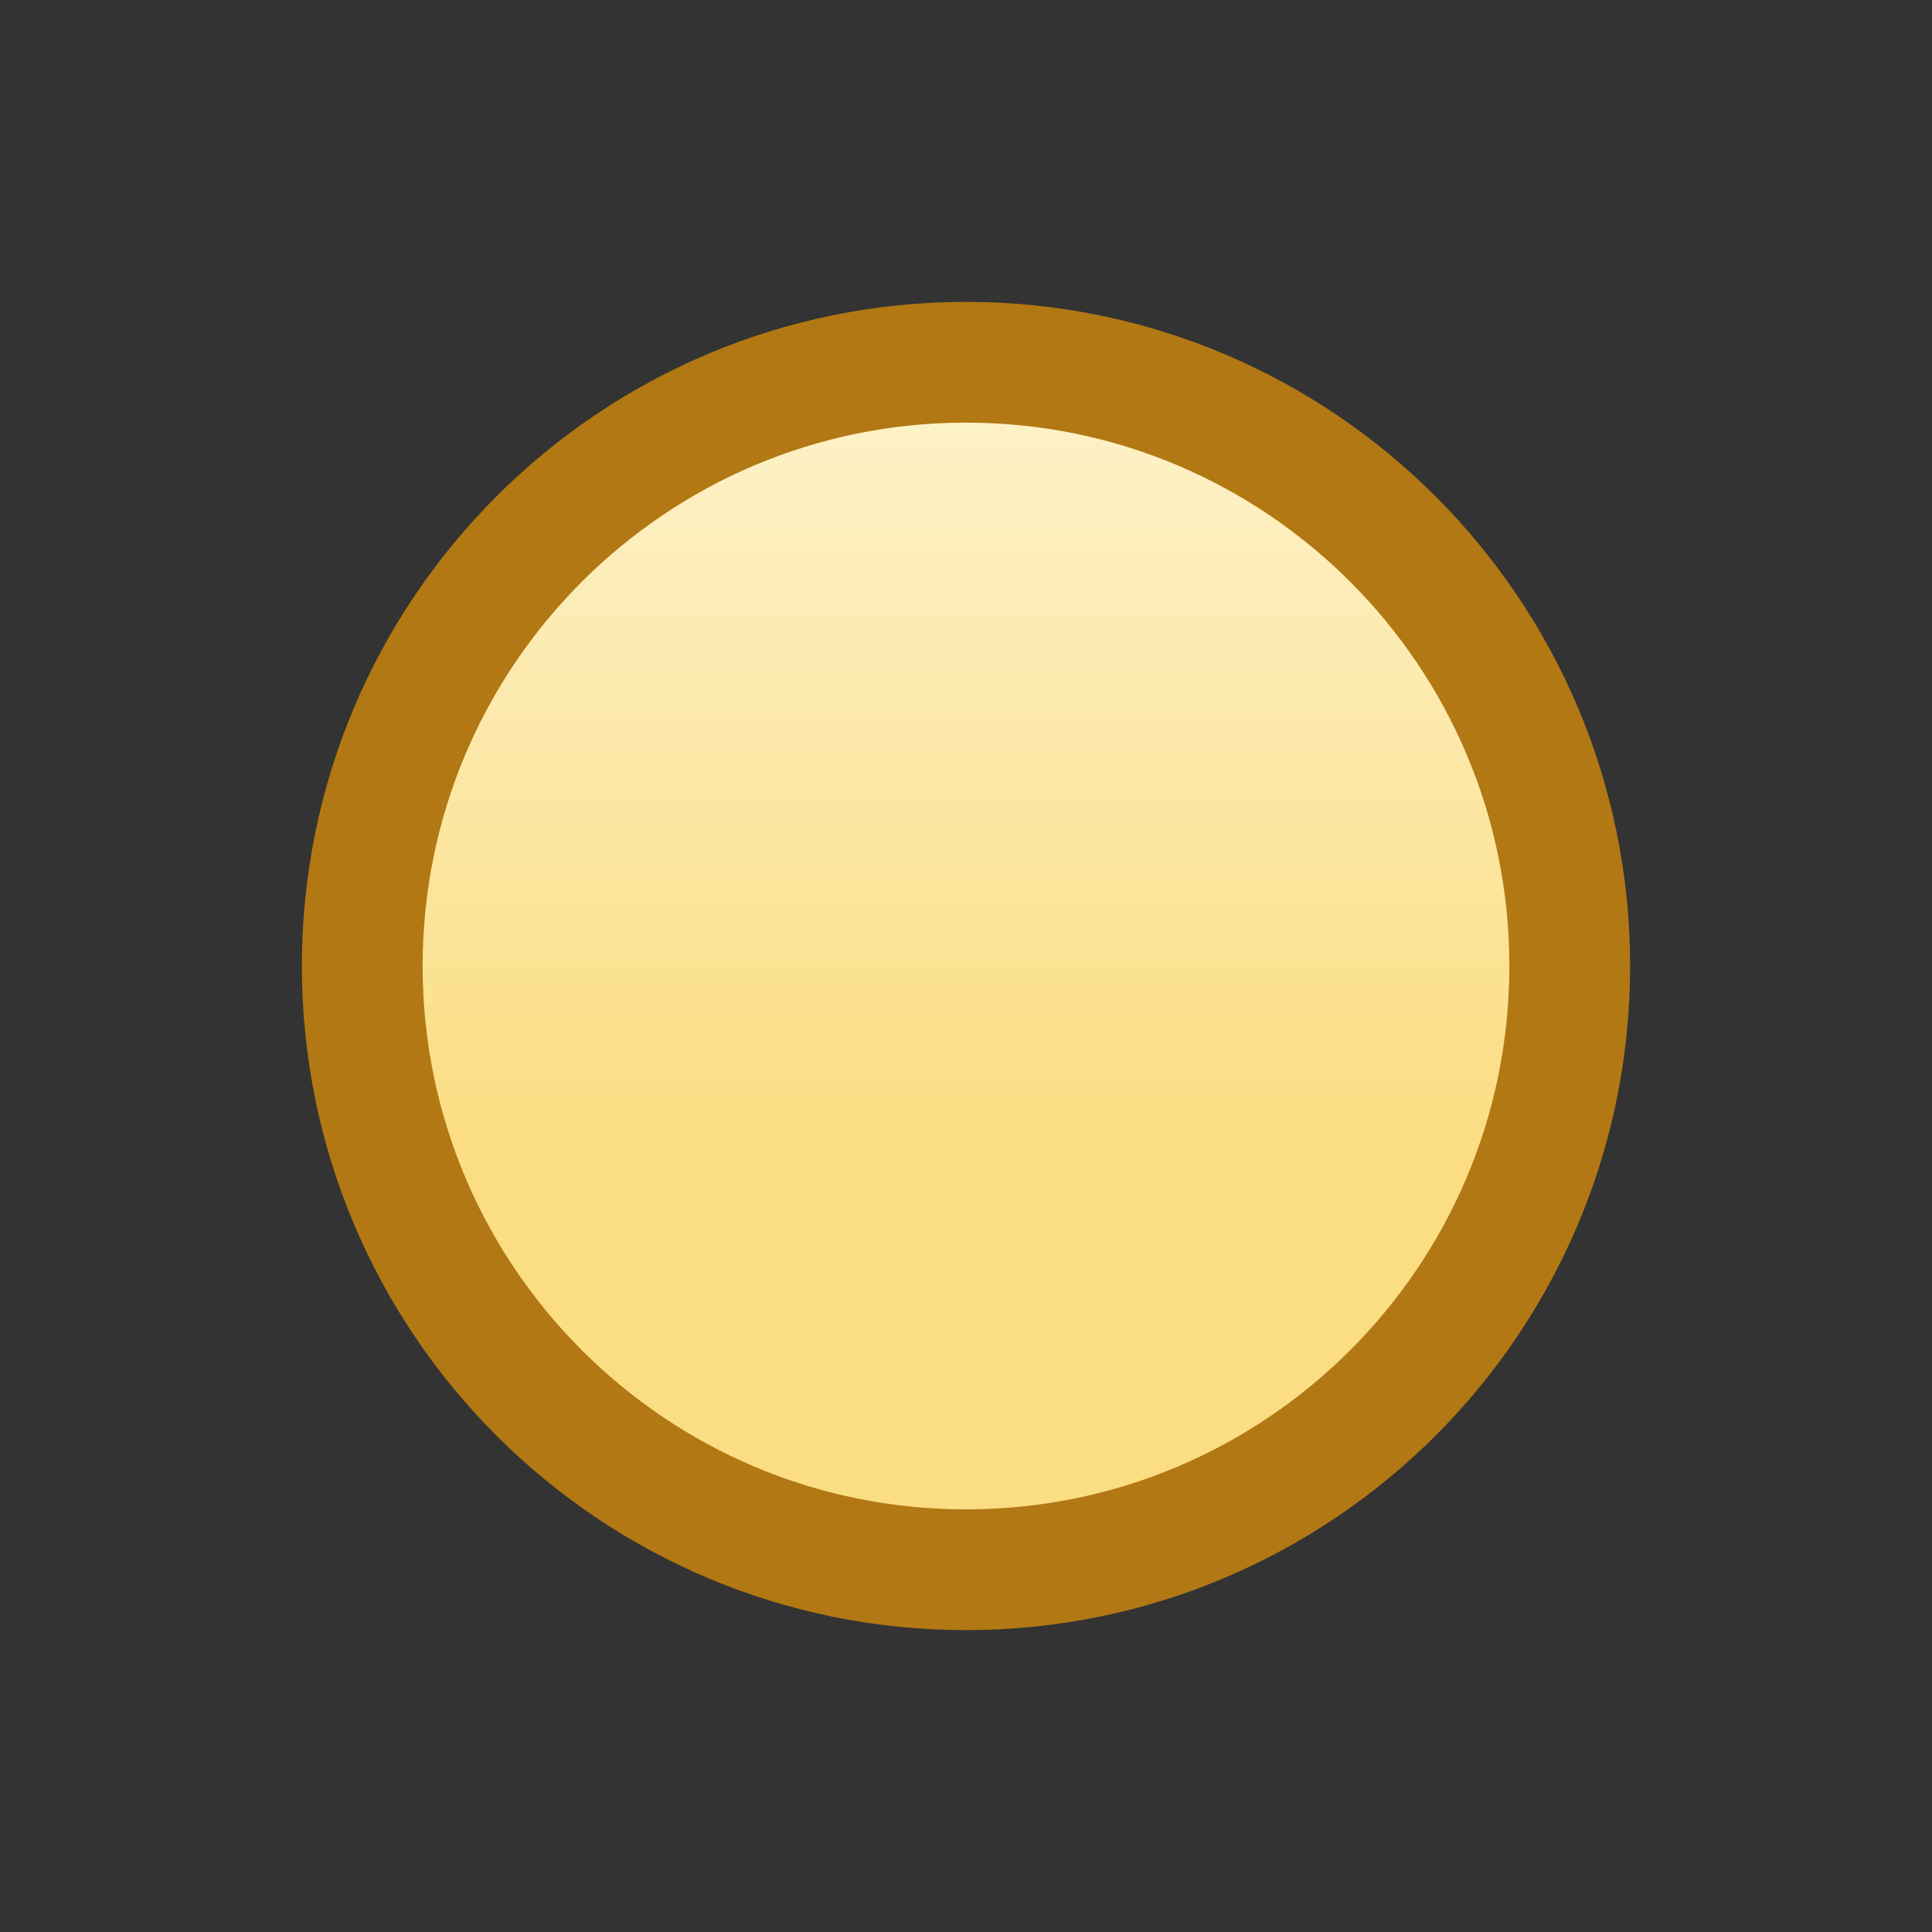 <?xml version="1.0" encoding="UTF-8"?>
<!DOCTYPE svg PUBLIC "-//W3C//DTD SVG 1.1//EN" "http://www.w3.org/Graphics/SVG/1.1/DTD/svg11.dtd">
<svg version="1.1" xmlns="http://www.w3.org/2000/svg" xmlns:xlink="http://www.w3.org/1999/xlink" x="0" y="0" width="16" height="16" viewBox="0, 0, 16, 16">
  <rect x="0" y="0" width="16" height="16" fill="#333333" stroke="none"/>
  <defs>
    <linearGradient id="Gradient_1" gradientUnits="userSpaceOnUse" x1="7.838" y1="9.407" x2="7.838" y2="0.007">
      <stop offset="0" stop-color="#FBDD83"/>
      <stop offset="1" stop-color="#FEFDEF"/>
    </linearGradient>
  </defs>
  <g id="Layer_1">
    <g>
      <path d="M8,13 C5.239,13 3,10.761 3,8 C3,5.239 5.239,3 8,3 C10.761,3 13,5.239 13,8 C13,10.761 10.761,13 8,13 z" fill="url(#Gradient_1)"/>
      <path d="M8,13 C5.239,13 3,10.761 3,8 C3,5.239 5.239,3 8,3 C10.761,3 13,5.239 13,8 C13,10.761 10.761,13 8,13 z" fill-opacity="0" stroke="#B27813" stroke-width="1"/>
    </g>
  </g>
</svg>
